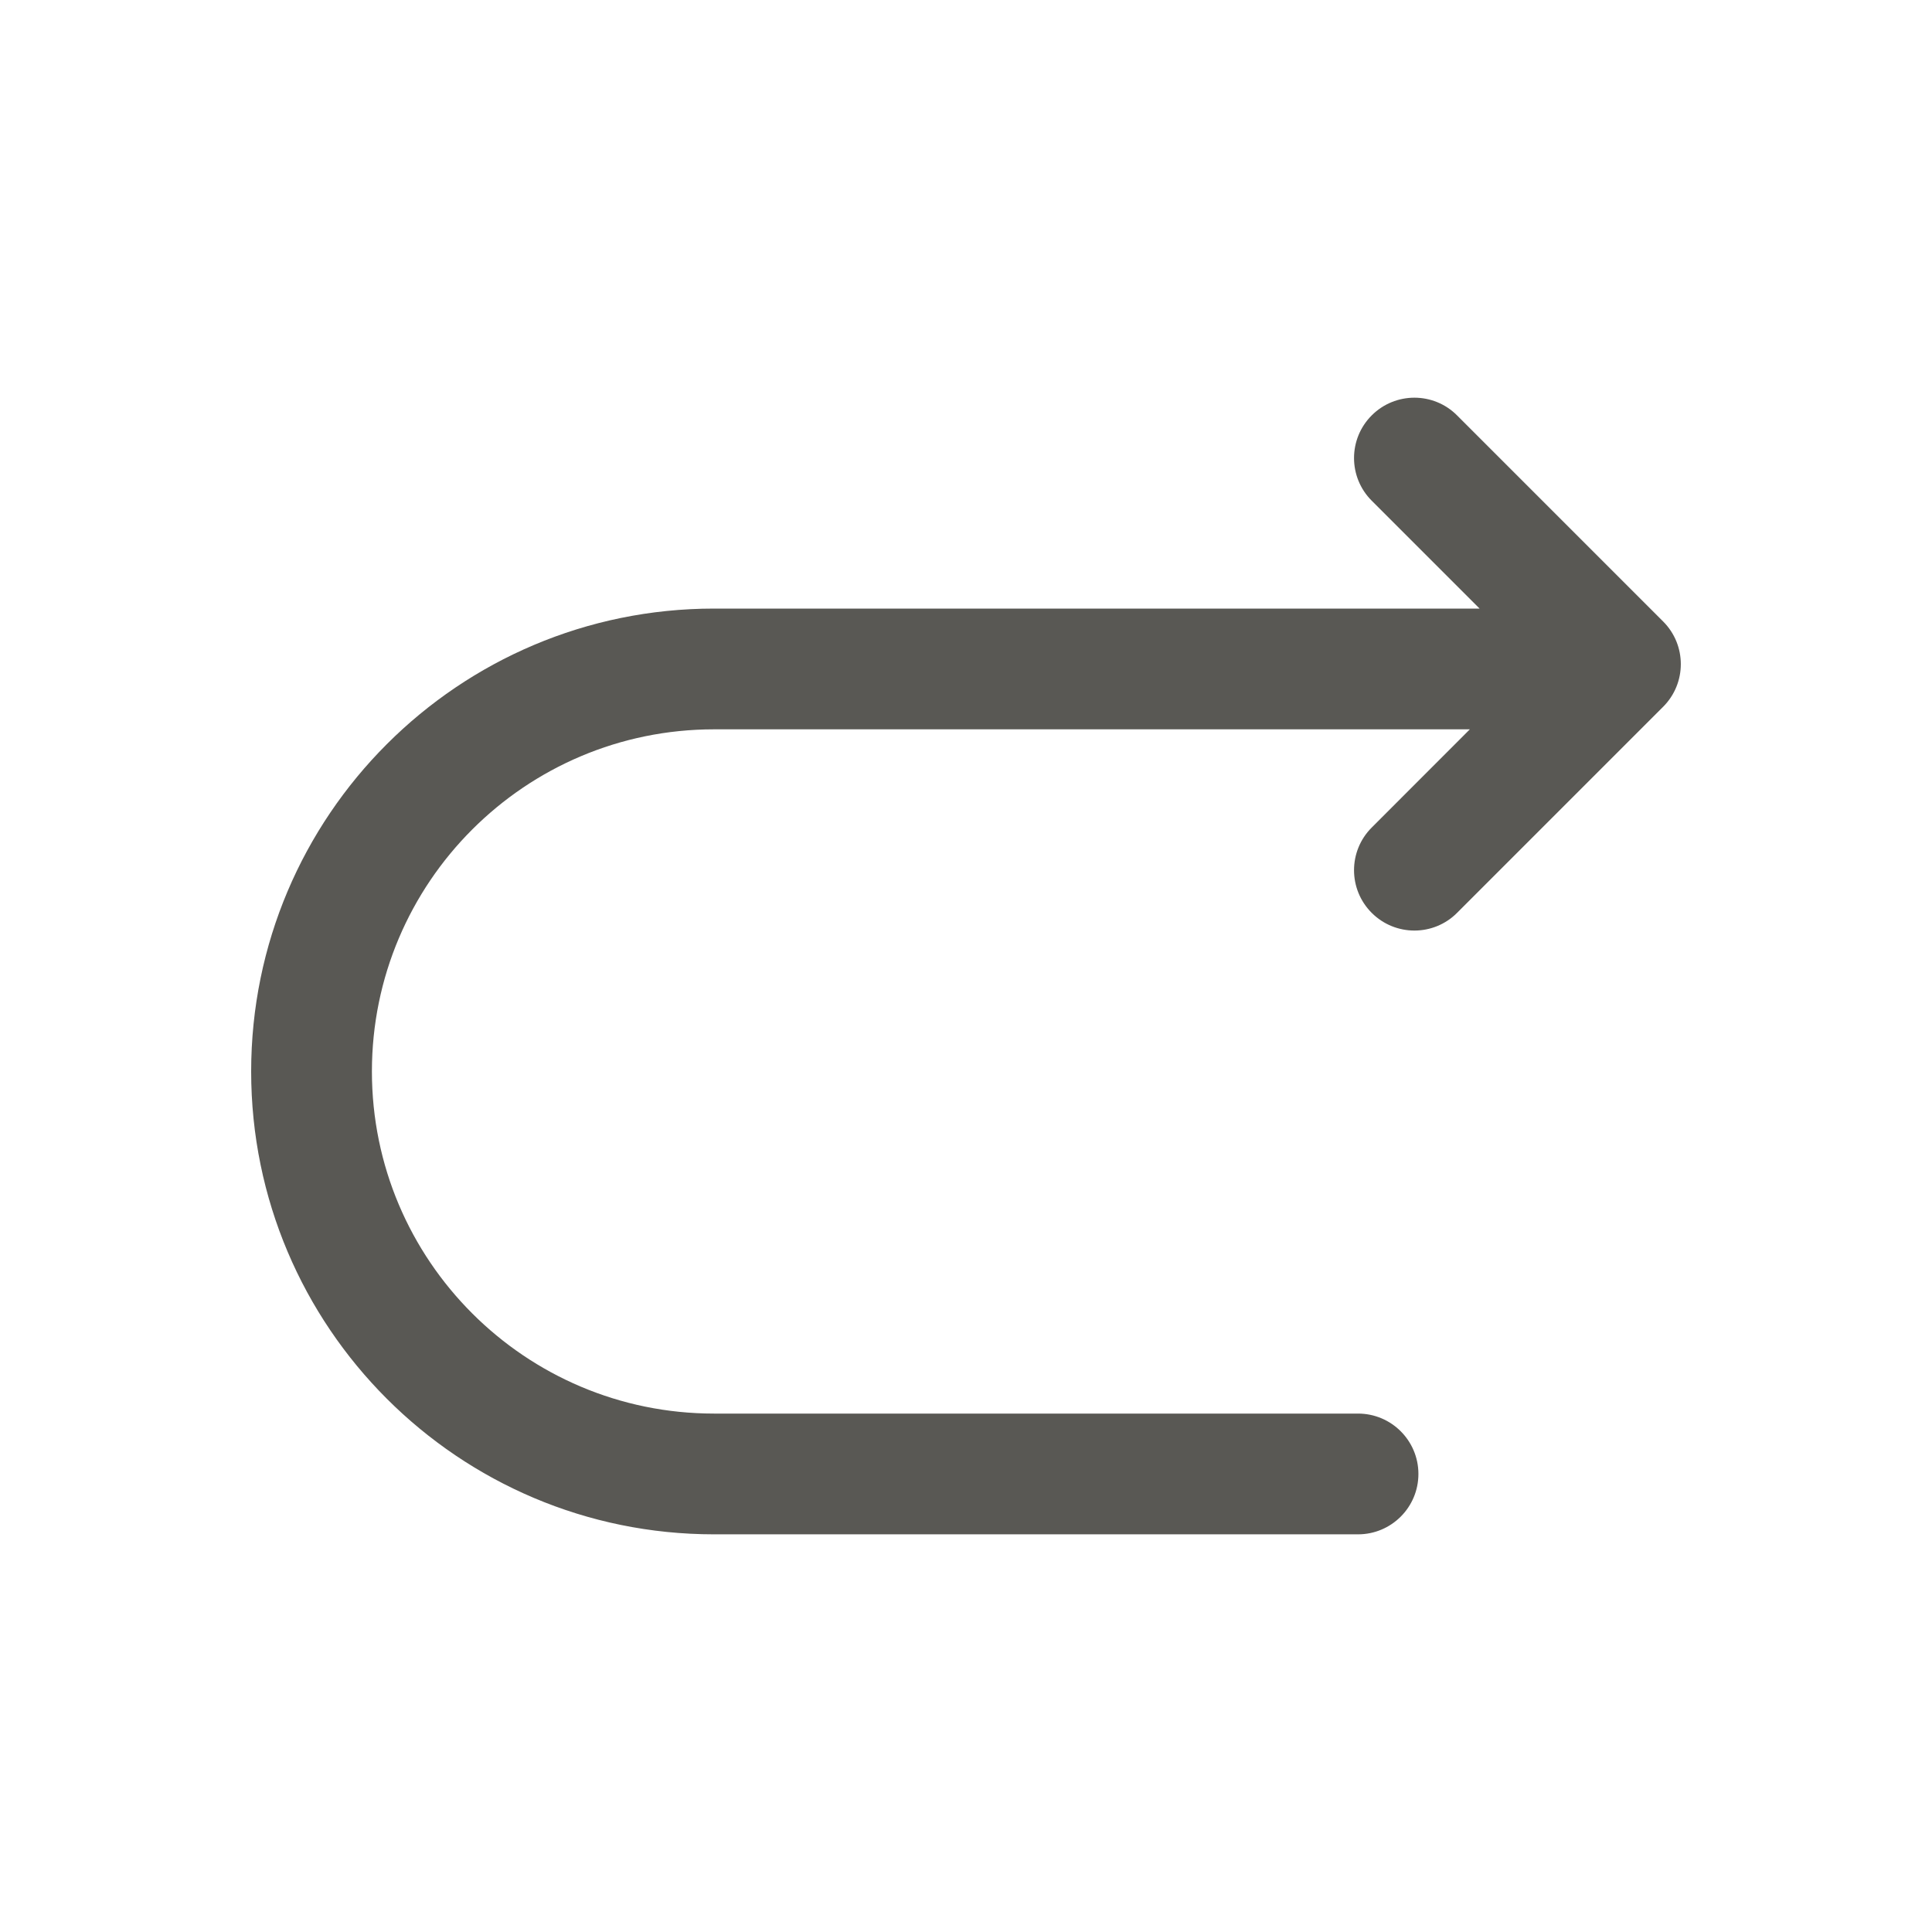<svg width="24" height="24" viewBox="0 0 24 24" fill="none" xmlns="http://www.w3.org/2000/svg">
<path fill-rule="evenodd" clip-rule="evenodd" d="M17.04 5.16C17.333 4.867 17.808 4.867 18.1 5.16L20.66 7.72C20.953 8.013 20.953 8.487 20.66 8.78L18.1 11.34C17.808 11.633 17.333 11.633 17.04 11.34C16.747 11.047 16.747 10.573 17.04 10.28L18.259 9.06H8.87C6.524 9.06 4.62 10.964 4.62 13.31C4.62 15.656 6.524 17.56 8.87 17.56H16.87C17.284 17.56 17.62 17.896 17.62 18.31C17.62 18.724 17.284 19.06 16.87 19.06H8.87C5.696 19.06 3.12 16.484 3.12 13.31C3.12 10.136 5.696 7.56 8.87 7.56H18.38L17.04 6.22C16.747 5.927 16.747 5.453 17.04 5.16Z" fill="#595854"/>
</svg>
